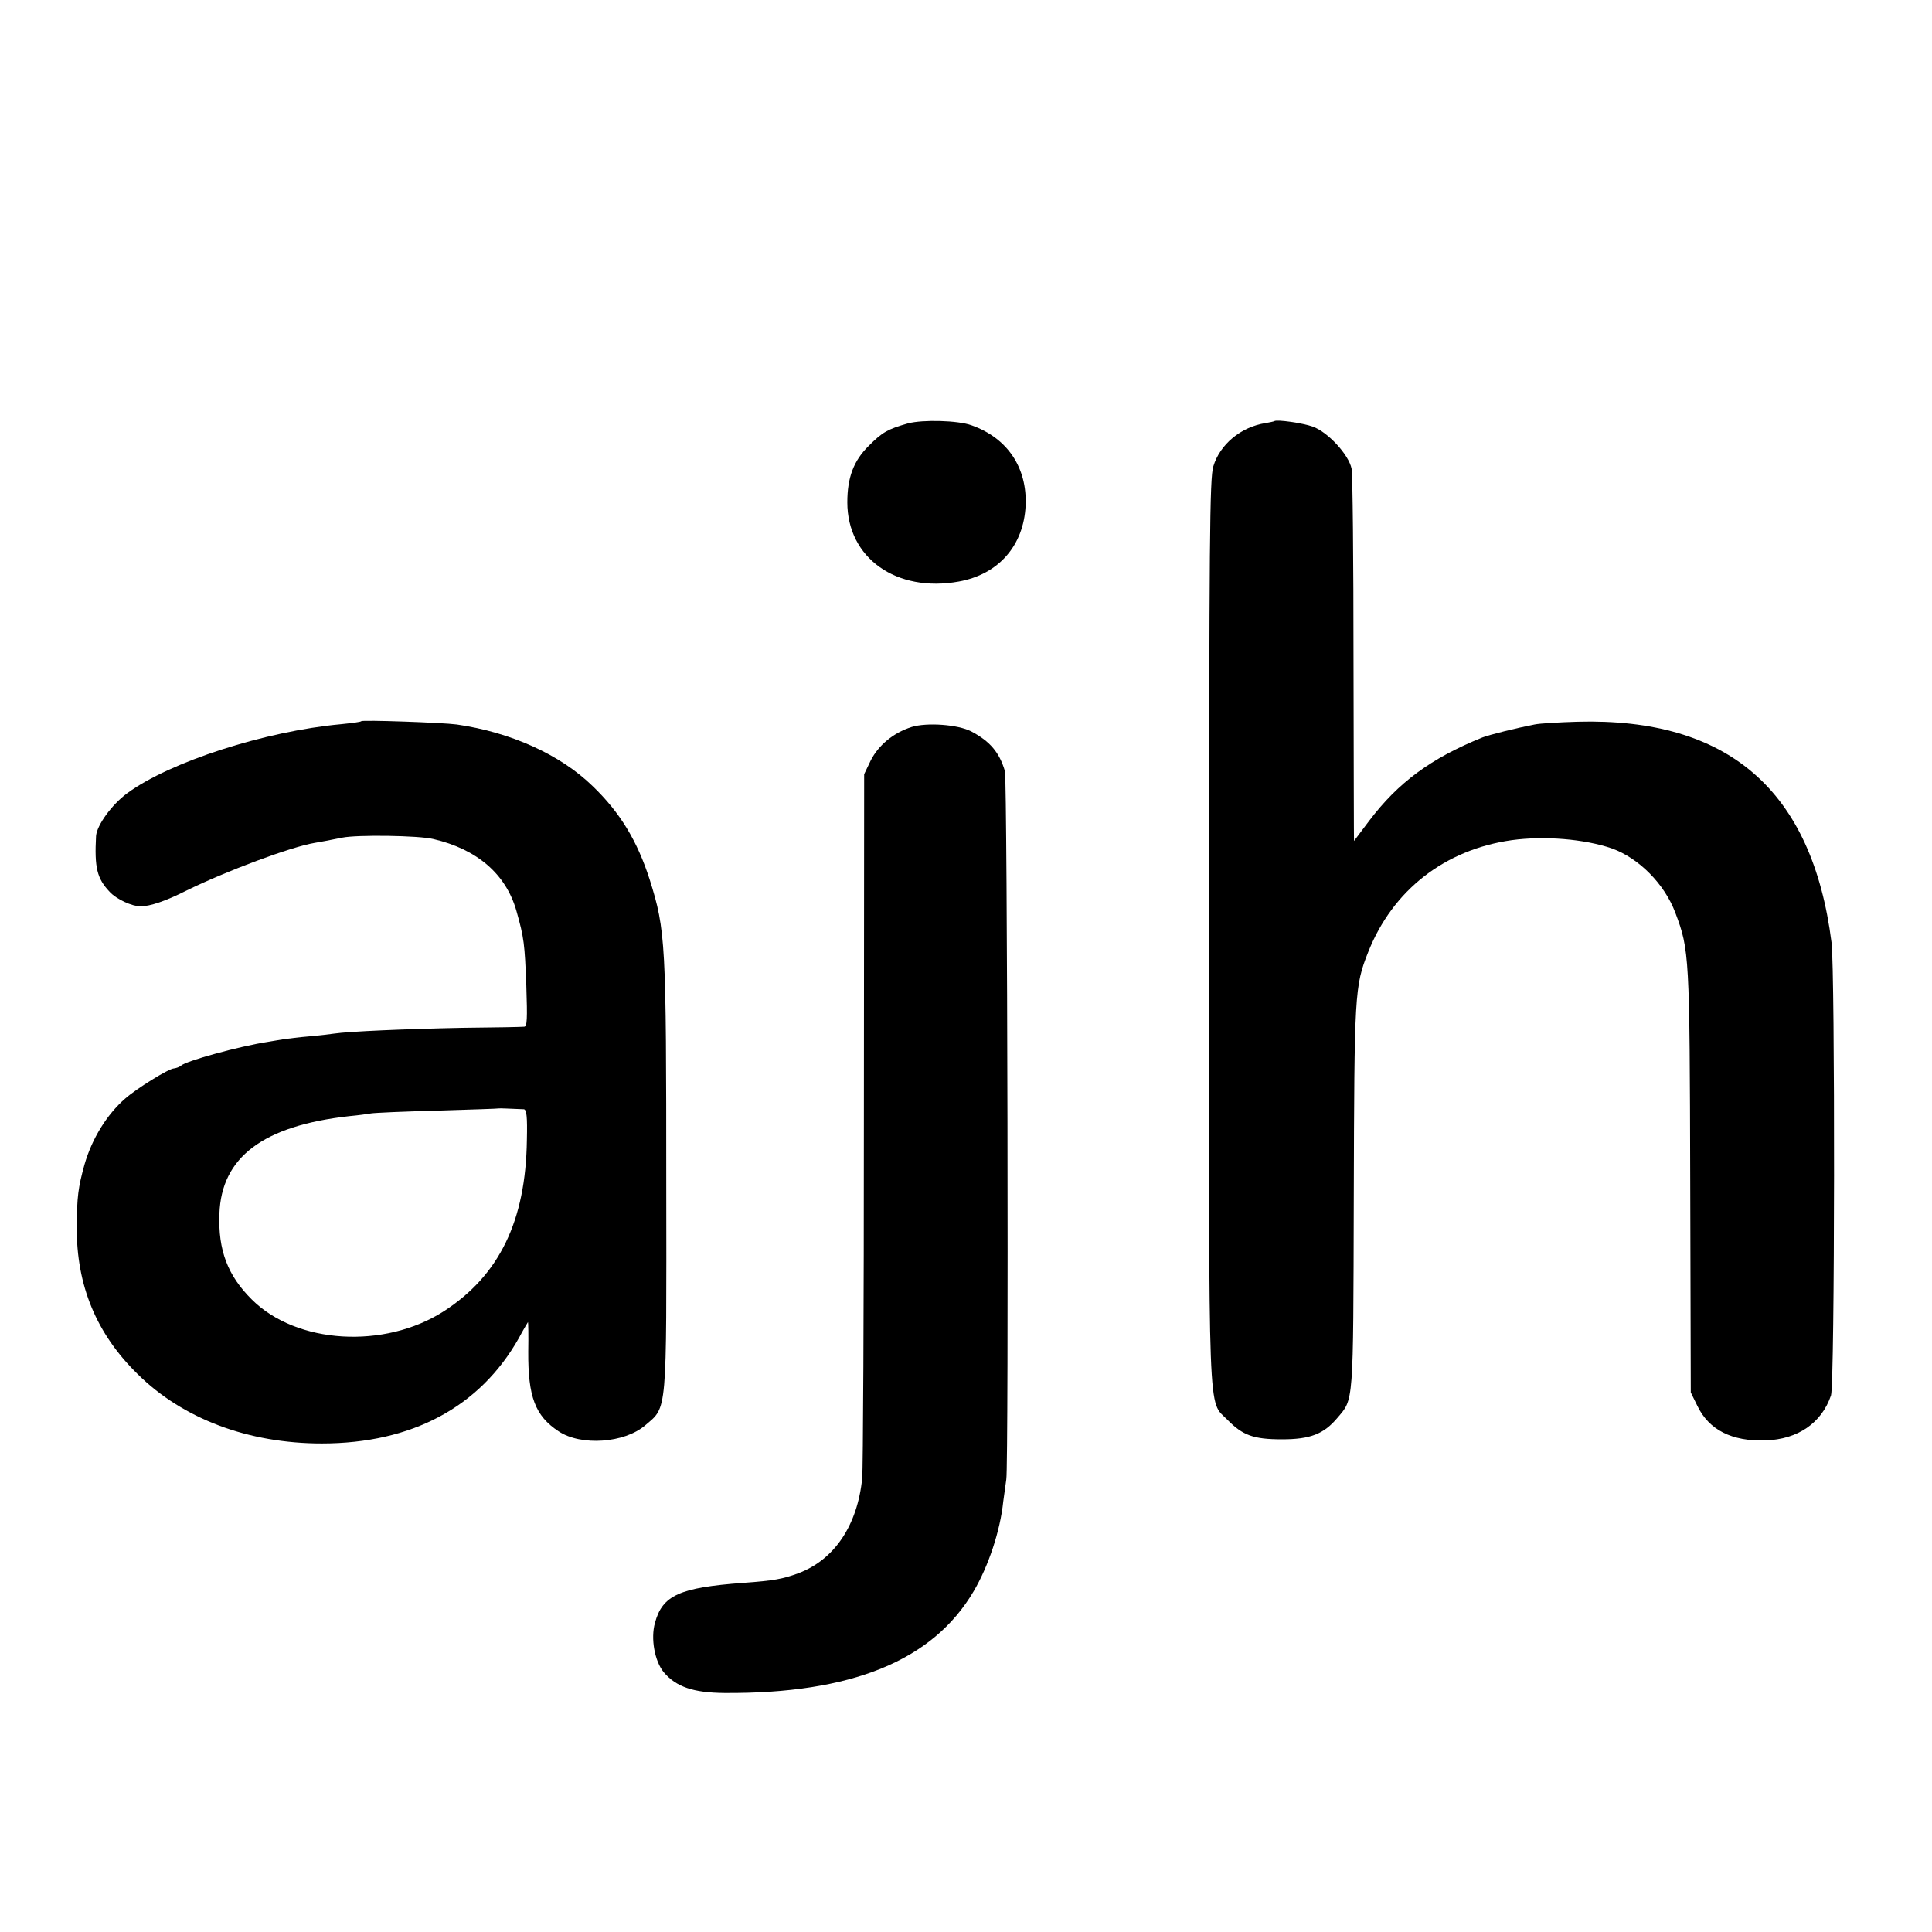 <?xml version="1.0" standalone="no"?>
<!DOCTYPE svg PUBLIC "-//W3C//DTD SVG 20010904//EN"
 "http://www.w3.org/TR/2001/REC-SVG-20010904/DTD/svg10.dtd">
<svg version="1.0" xmlns="http://www.w3.org/2000/svg"
 width="700pt" height="700pt" viewBox="0 0 700 700"
 preserveAspectRatio="xMidYMid meet">
<g transform="translate(0,700) scale(0.1,-0.1)"
fill="#000000" stroke="none">
<path d="M3290 5466 c-74 -21 -93 -32 -142 -81 -55 -54 -78 -115 -78 -205 0
-202 178 -328 404 -287 144 26 235 130 242 275 6 138 -66 245 -196 291 -49 18
-177 21 -230 7z"/>
<path d="M4617 5474 c-1 -1 -15 -4 -32 -7 -89 -14 -165 -77 -189 -157 -13 -43
-15 -267 -15 -1683 -1 -1814 -5 -1698 66 -1771 56 -57 95 -71 198 -71 102 0
151 19 200 77 60 71 58 40 60 798 2 741 3 766 52 890 89 225 278 372 521 406
119 16 263 4 362 -30 98 -35 191 -129 230 -233 51 -135 52 -154 54 -973 l2
-765 24 -49 c42 -87 125 -129 247 -125 117 4 203 63 237 163 14 40 15 1535 2
1641 -70 551 -373 815 -921 800 -66 -2 -136 -6 -155 -10 -67 -13 -163 -37
-189 -47 -188 -76 -306 -164 -411 -303 -29 -38 -53 -71 -54 -72 -1 -1 -1 294
-2 655 0 361 -3 674 -7 694 -10 50 -85 132 -140 152 -35 13 -132 27 -140 20z"/>
<path d="M1309 4387 c-2 -3 -35 -7 -74 -11 -273 -25 -619 -136 -774 -250 -56
-41 -110 -116 -113 -155 -6 -114 3 -154 50 -203 24 -26 80 -52 112 -52 35 1
87 18 163 56 146 72 382 160 467 174 24 4 45 8 100 19 53 11 277 8 330 -5 159
-37 263 -127 301 -260 28 -99 30 -119 36 -272 4 -121 3 -148 -8 -148 -8 -1
-108 -3 -224 -4 -202 -4 -412 -13 -465 -21 -14 -2 -54 -7 -90 -10 -36 -3 -76
-8 -90 -10 -14 -2 -41 -7 -60 -10 -104 -16 -296 -69 -314 -86 -6 -5 -17 -9
-25 -10 -19 0 -136 -73 -177 -109 -67 -58 -121 -146 -148 -240 -23 -83 -27
-116 -28 -225 -1 -213 71 -387 221 -534 164 -162 401 -251 667 -251 326 0 573
132 714 382 17 32 33 58 33 58 1 0 2 -48 1 -107 -1 -164 25 -233 110 -289 81
-54 239 -43 314 22 80 68 77 33 76 874 0 878 -2 918 -60 1103 -45 140 -107
243 -207 339 -117 114 -297 195 -492 223 -52 7 -340 17 -346 12z m589 -1406
c10 -1 13 -27 11 -111 -4 -294 -100 -491 -301 -621 -215 -138 -533 -119 -695
42 -88 87 -123 179 -118 311 7 205 158 319 470 354 33 3 69 8 80 10 11 2 119
7 240 10 121 4 221 7 222 8 1 1 42 -1 91 -3z"/>
<path d="M3303 4366 c-66 -21 -120 -66 -148 -121 l-24 -50 -1 -1250 c0 -687
-3 -1272 -6 -1300 -17 -172 -101 -296 -231 -345 -57 -21 -89 -27 -200 -35
-231 -17 -293 -45 -320 -145 -16 -57 -1 -139 32 -179 45 -53 107 -74 220 -75
460 -3 755 117 903 369 53 90 96 218 107 325 4 30 9 66 11 80 9 51 4 2536 -5
2566 -20 68 -54 108 -122 144 -48 25 -161 33 -216 16z"/>
</g>
</svg>
